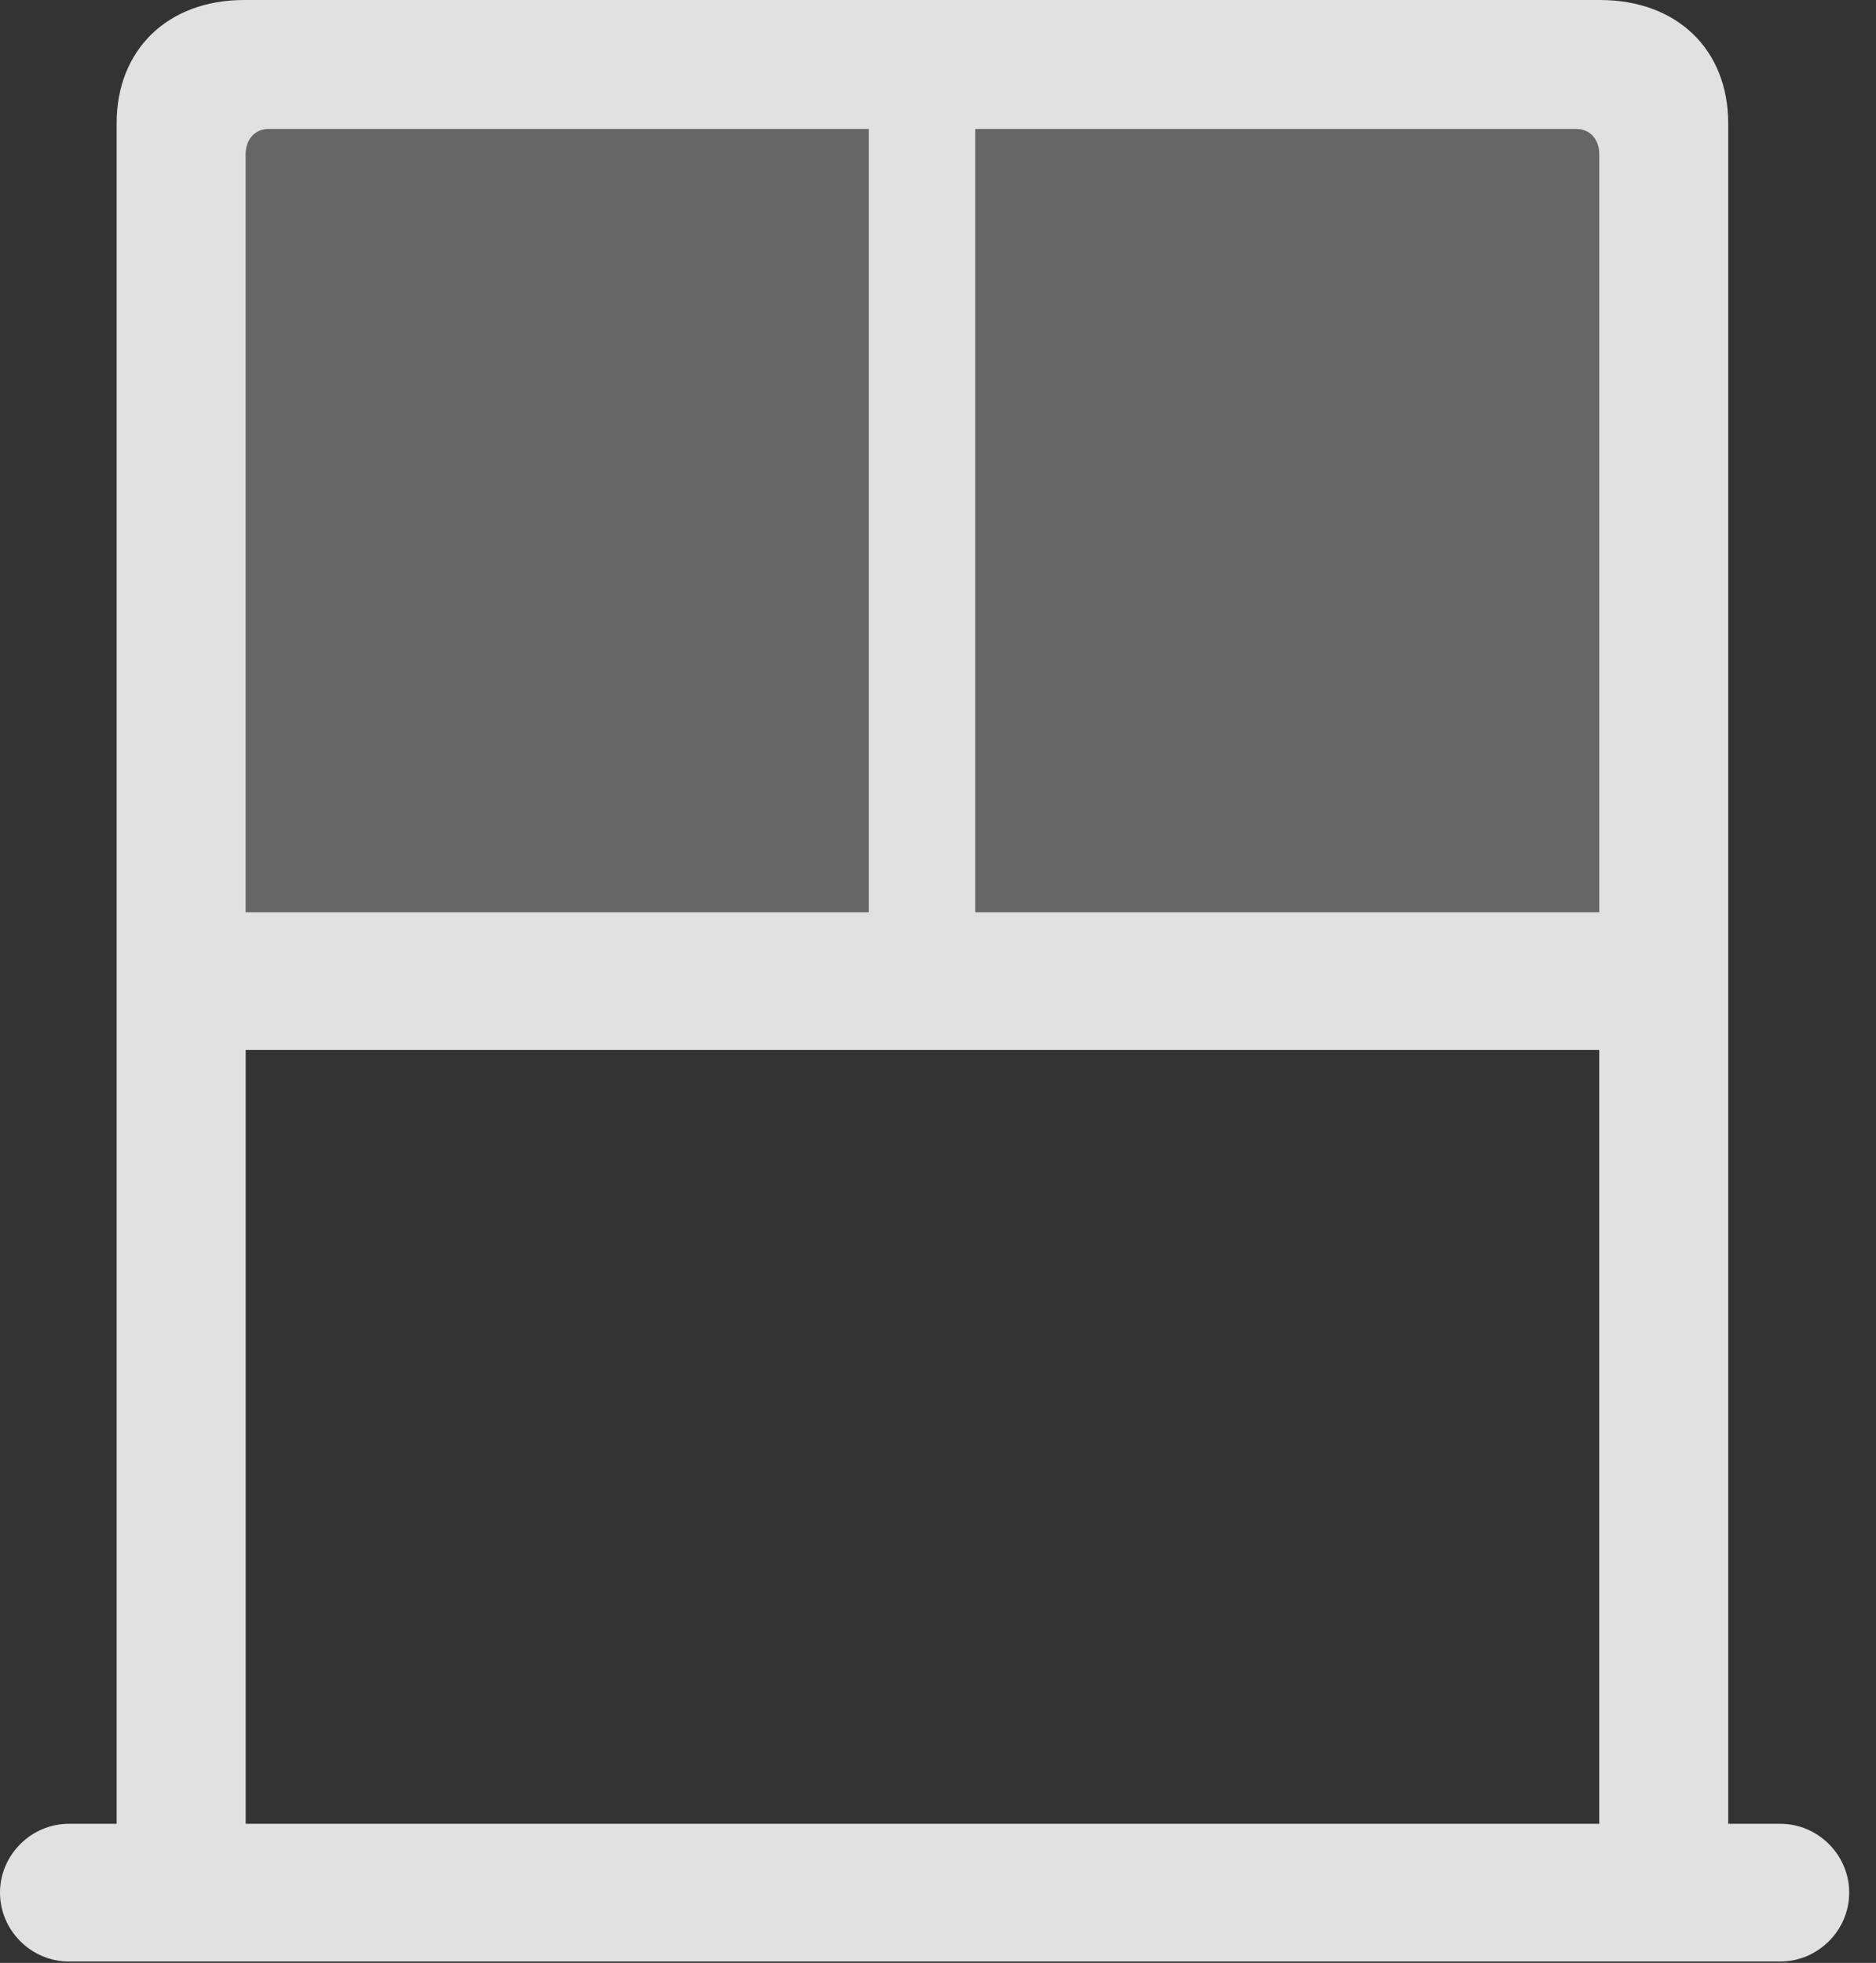 <?xml version="1.0" encoding="UTF-8"?>
<!--Generator: Apple Native CoreSVG 232.5-->
<!DOCTYPE svg
PUBLIC "-//W3C//DTD SVG 1.1//EN"
       "http://www.w3.org/Graphics/SVG/1.1/DTD/svg11.dtd">
<svg version="1.1" xmlns="http://www.w3.org/2000/svg" xmlns:xlink="http://www.w3.org/1999/xlink" width="25.283" height="26.455">
 <rect width="100%" height="100%" fill="#333333" stroke="none"/>
 <g>
  <rect height="26.455" opacity="0" width="25.283" x="0" y="0"/>
  <path d="M3.311 12.295L3.311 2.08C3.311 1.875 3.438 1.738 3.623 1.738L11.709 1.738L11.709 12.295ZM13.145 12.295L13.145 1.738L21.24 1.738C21.426 1.738 21.553 1.875 21.553 2.08L21.553 12.295Z" fill="#ffffff" fill-opacity="0.25"/>
  <path d="M0 25.508C0 26.016 0.42 26.436 0.928 26.436L23.994 26.436C24.502 26.436 24.922 26.016 24.922 25.508C24.922 25 24.502 24.58 23.994 24.58L23.291 24.58L23.291 1.66C23.291 0.674 22.607 0 21.562 0L3.291 0C2.256 0 1.572 0.674 1.572 1.66L1.572 24.58L0.928 24.58C0.42 24.58 0 25 0 25.508ZM3.311 12.295L3.311 2.08C3.311 1.875 3.438 1.738 3.623 1.738L11.709 1.738L11.709 12.295ZM13.145 12.295L13.145 1.738L21.24 1.738C21.426 1.738 21.553 1.875 21.553 2.08L21.553 12.295ZM3.311 24.58L3.311 14.15L21.553 14.15L21.553 24.58Z" fill="#ffffff" fill-opacity="0.85"/>
 </g>
</svg>

